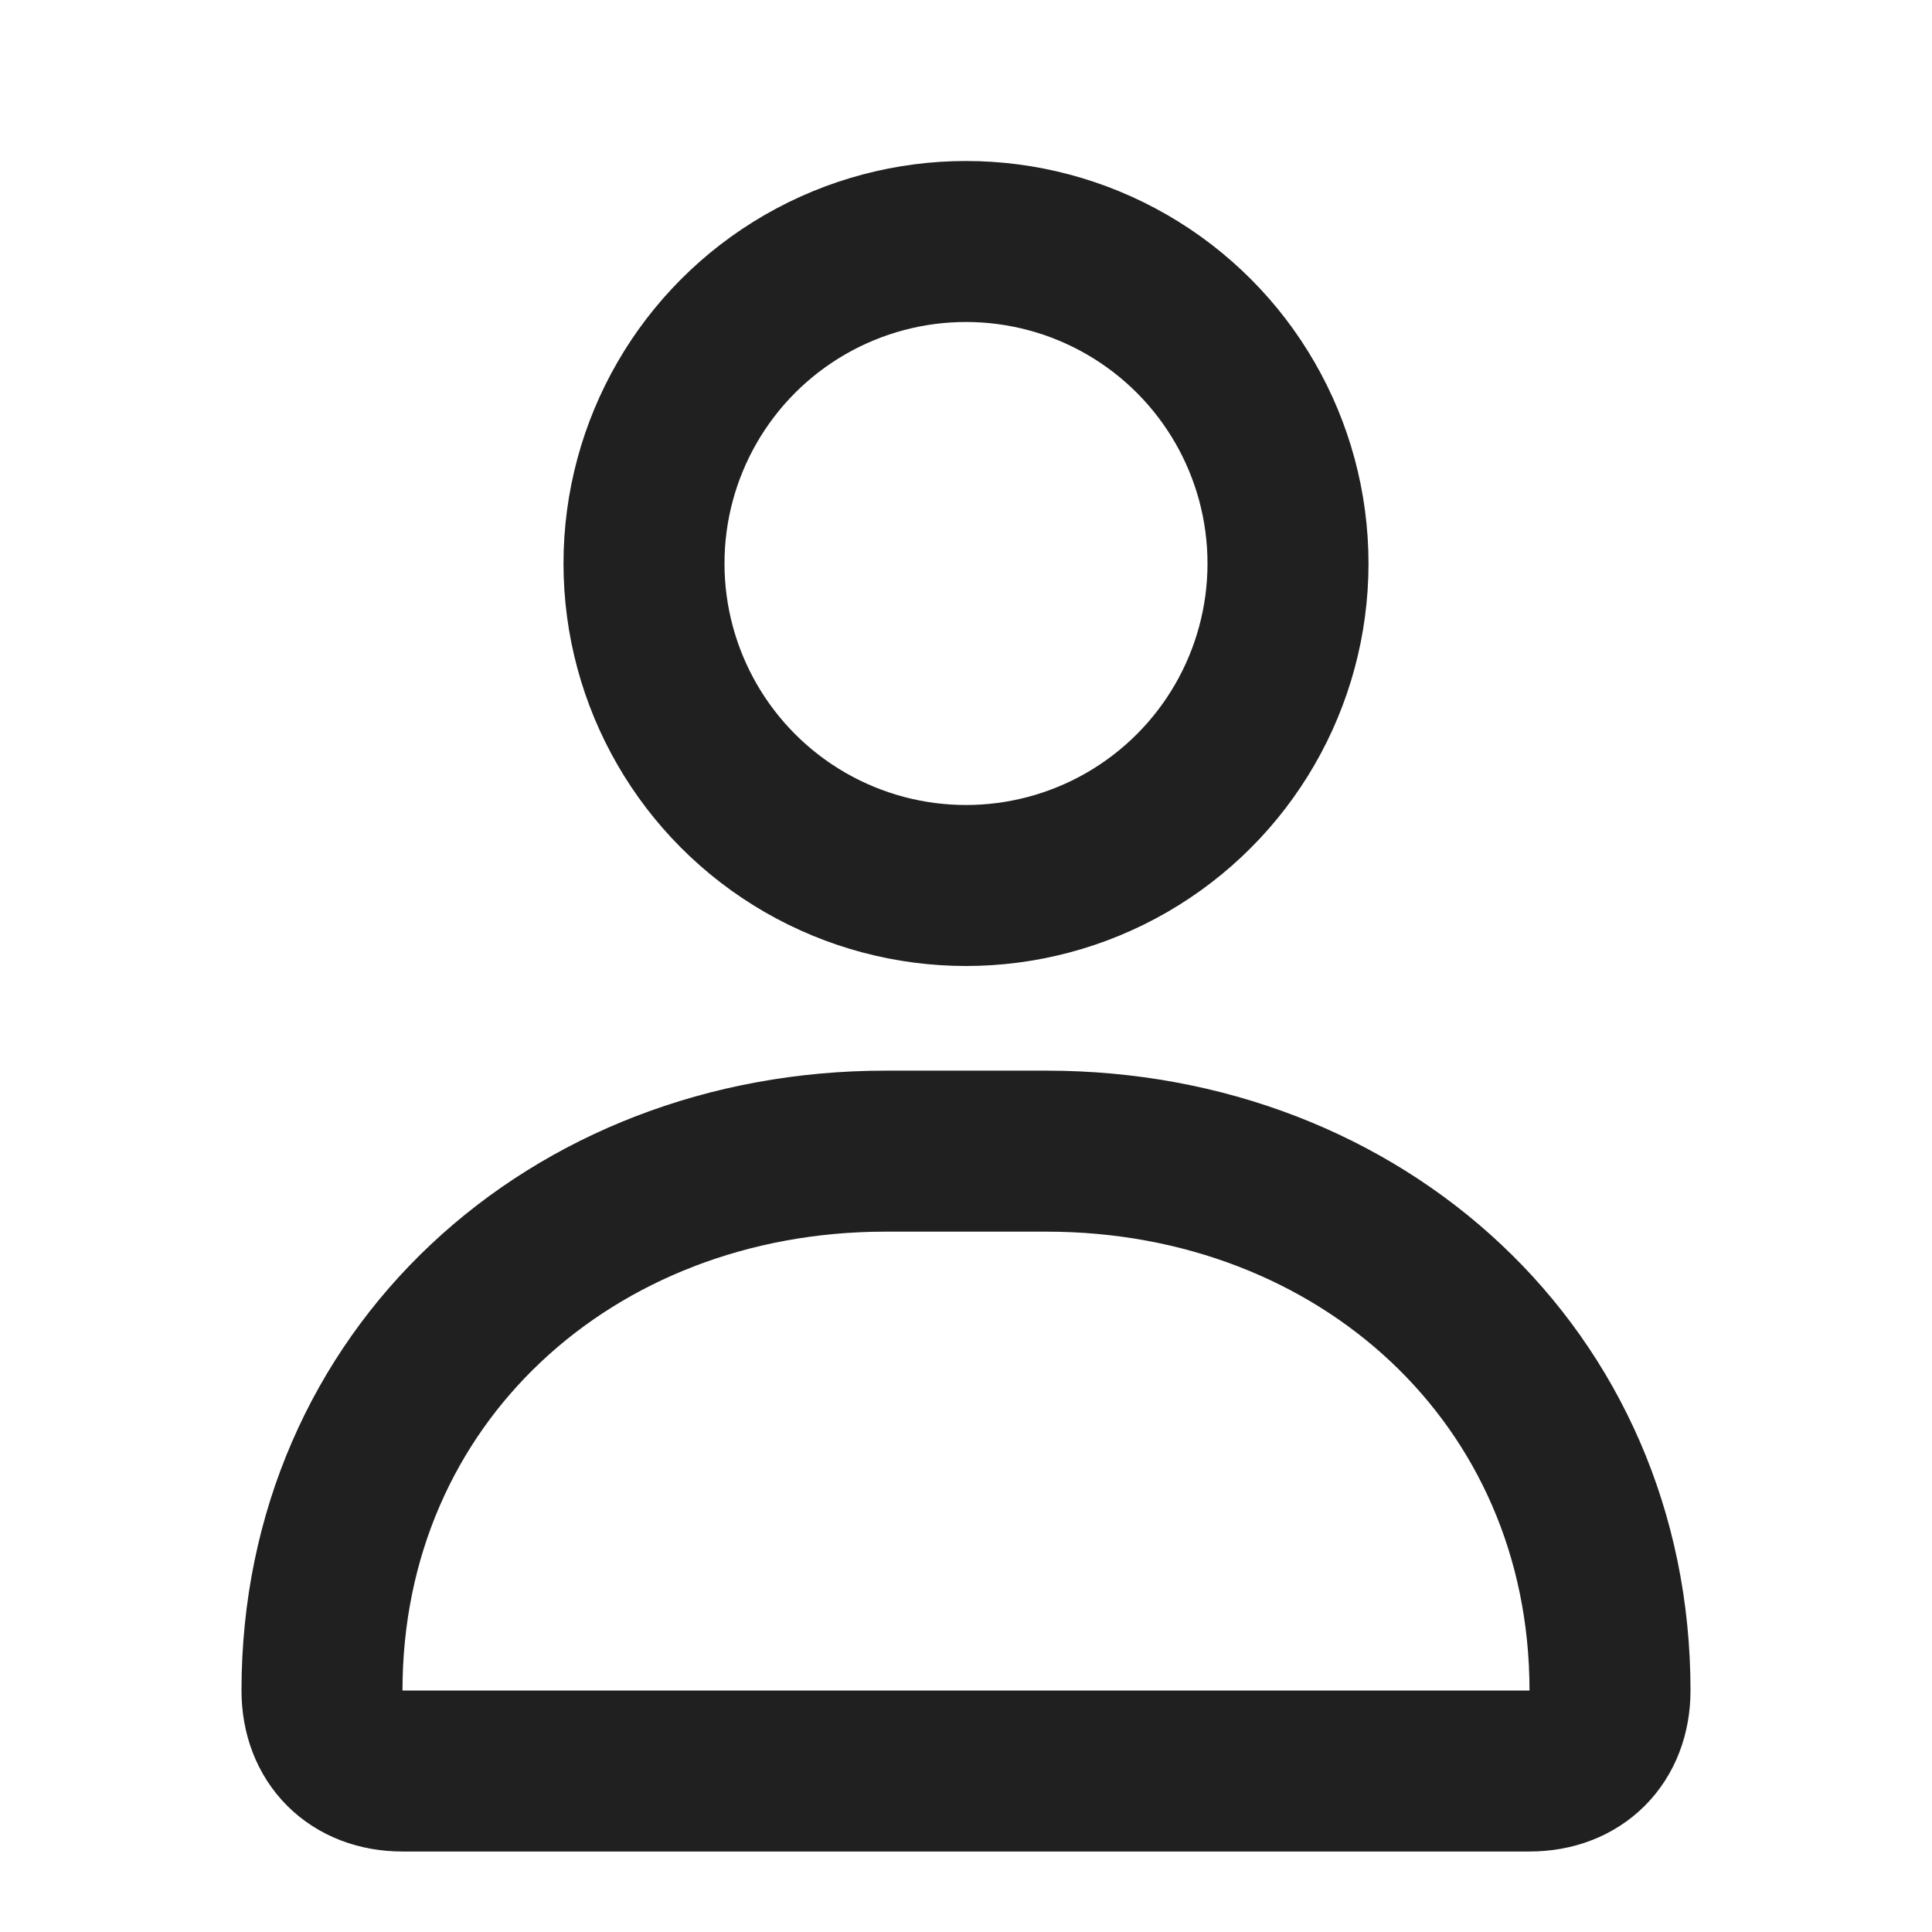 <?xml version="1.0" encoding="utf-8"?>
<!-- Generator: Adobe Illustrator 25.4.1, SVG Export Plug-In . SVG Version: 6.00 Build 0)  -->
<svg version="1.1" id="Layer_1" xmlns="http://www.w3.org/2000/svg" xmlns:xlink="http://www.w3.org/1999/xlink" x="0px" y="0px"
	 viewBox="0 0 24 24" style="enable-background:new 0 0 24 24;" xml:space="preserve">
<style type="text/css">
	.st0{fill:none;stroke:#202020;stroke-width:2;}
	.st1{fill:none;stroke:#202020;stroke-width:2;stroke-linecap:round;stroke-linejoin:round;}
</style>
<circle class="st0" cx="12" cy="7" r="4"/>
<path class="st1" d="M19,22H5c-0.6,0-1-0.4-1-1l0,0c0-3.9,3.1-6.7,7-6.7h2c3.9,0,7,2.8,7,6.7l0,0C20,21.6,19.6,22,19,22z"/>
</svg>
